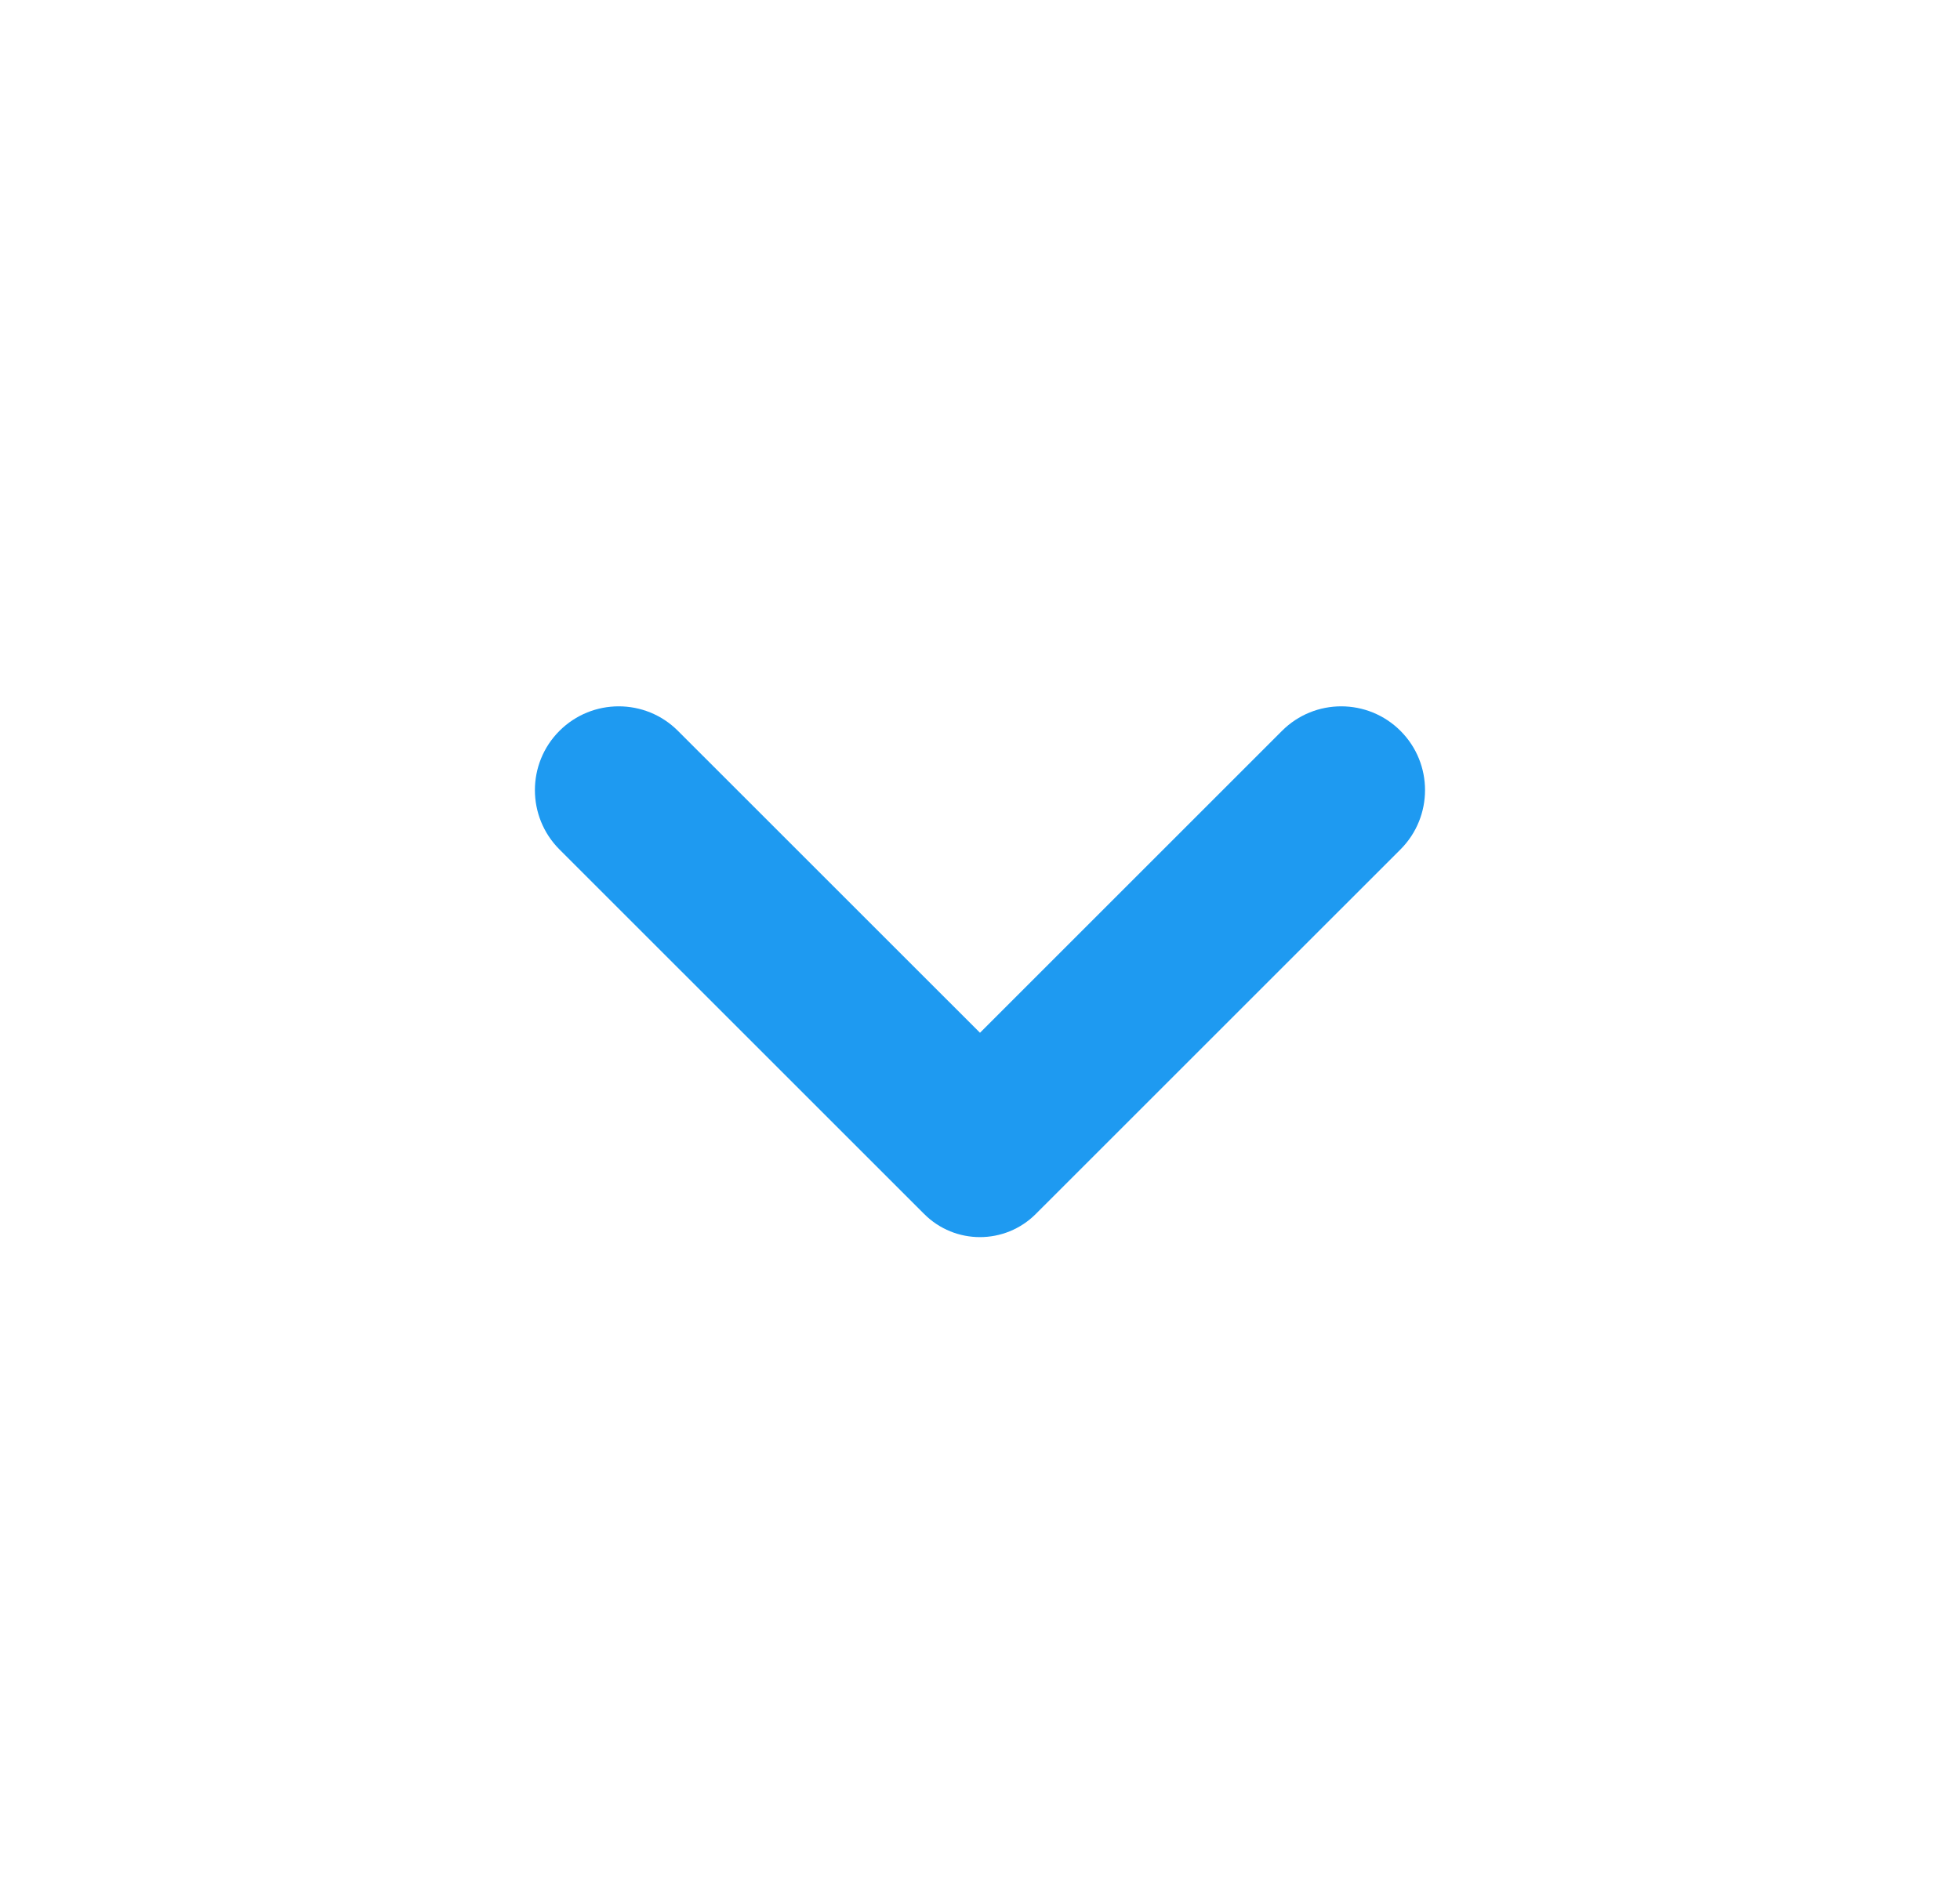 <svg width="31" height="30" viewBox="0 0 31 30" fill="none" xmlns="http://www.w3.org/2000/svg">
<path d="M15.5 16.339L20.276 11.563C20.793 11.045 21.633 11.045 22.151 11.563C22.668 12.08 22.668 12.92 22.151 13.438L16.383 19.205C15.895 19.694 15.103 19.694 14.616 19.205L8.848 13.438C8.331 12.92 8.331 12.08 8.848 11.563C9.366 11.045 10.206 11.045 10.723 11.563L15.5 16.339Z" fill="#1E9AF1"/>
</svg>
